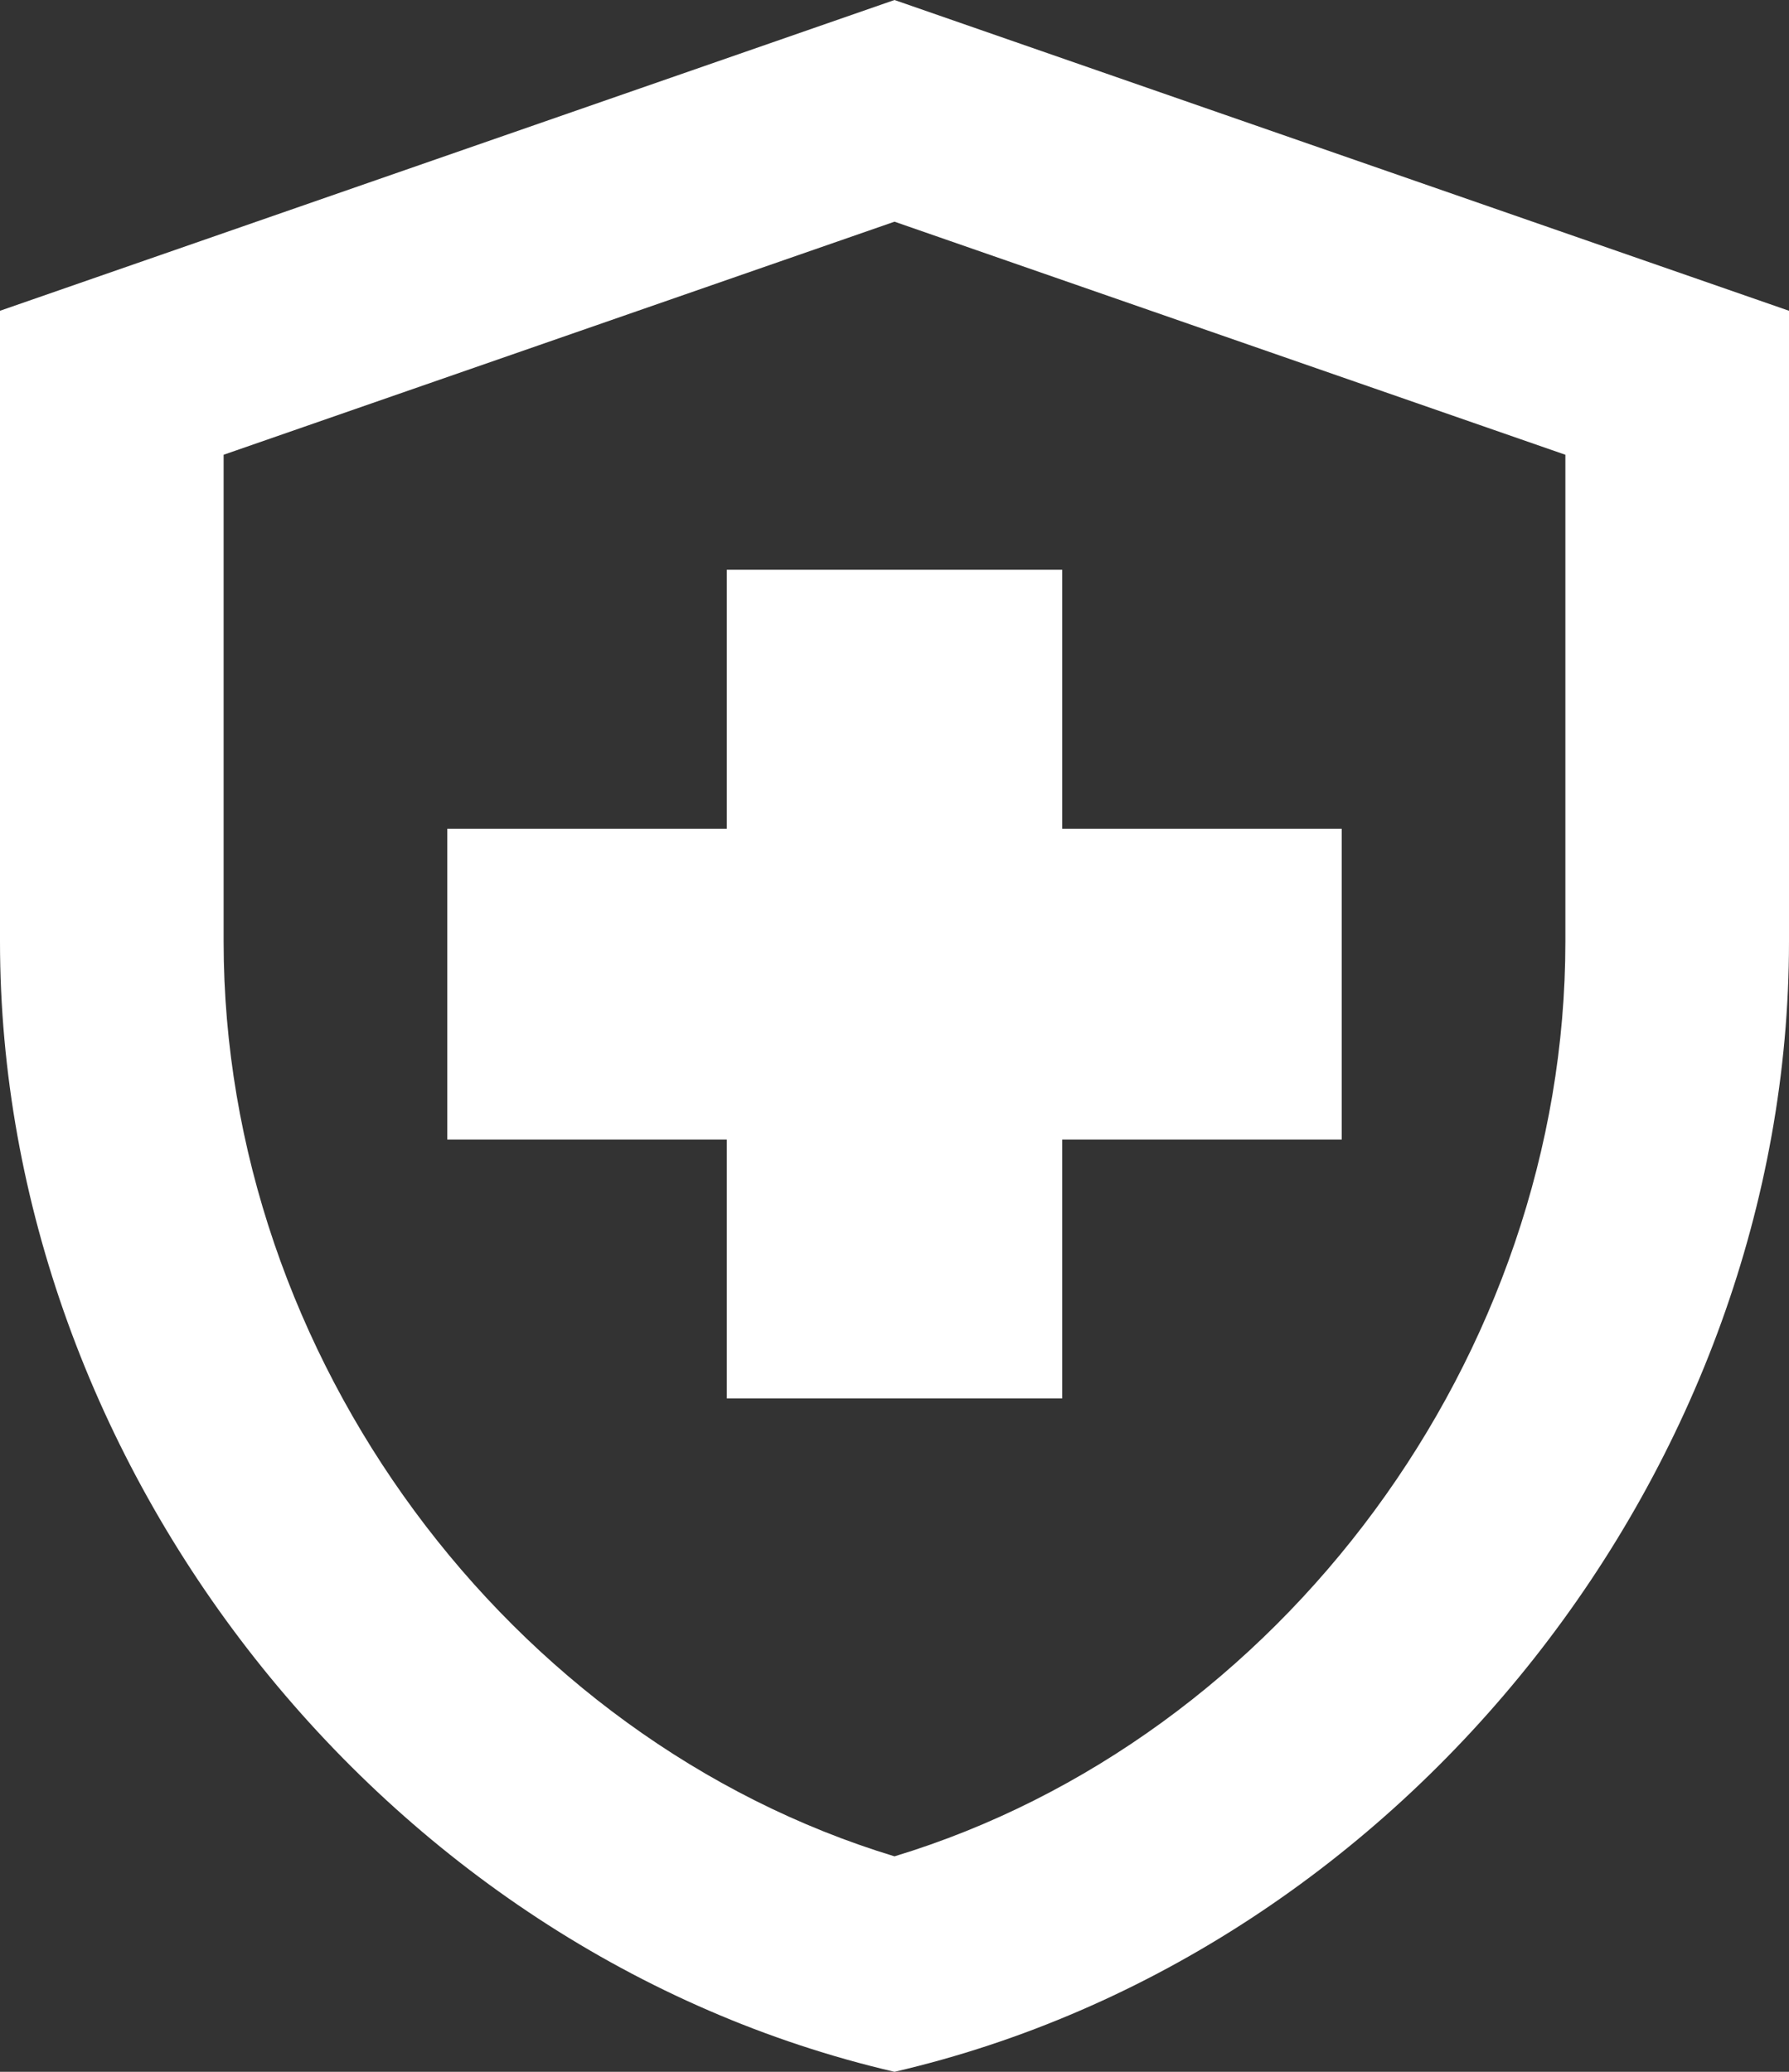 <svg width="38" height="44" viewBox="0 0 38 44" fill="none" xmlns="http://www.w3.org/2000/svg">
<rect x="0" y="0" width="38" height="44" fill="#333333" stroke="none"/>
<path d="M15.438 24.2H9.5V17.6H15.438V12.1H22.562V17.6H28.5V24.2H22.562V29.7H15.438V24.2ZM19 0L0 6.6V19.998C0 31.108 8.099 41.47 19 44C29.901 41.47 38 31.108 38 19.998V6.6L19 0ZM33.25 19.998C33.25 28.798 27.194 36.938 19 39.424C10.806 36.938 4.75 28.82 4.75 19.998V9.658L19 4.708L33.25 9.658V19.998Z" fill="white"/>
</svg>

